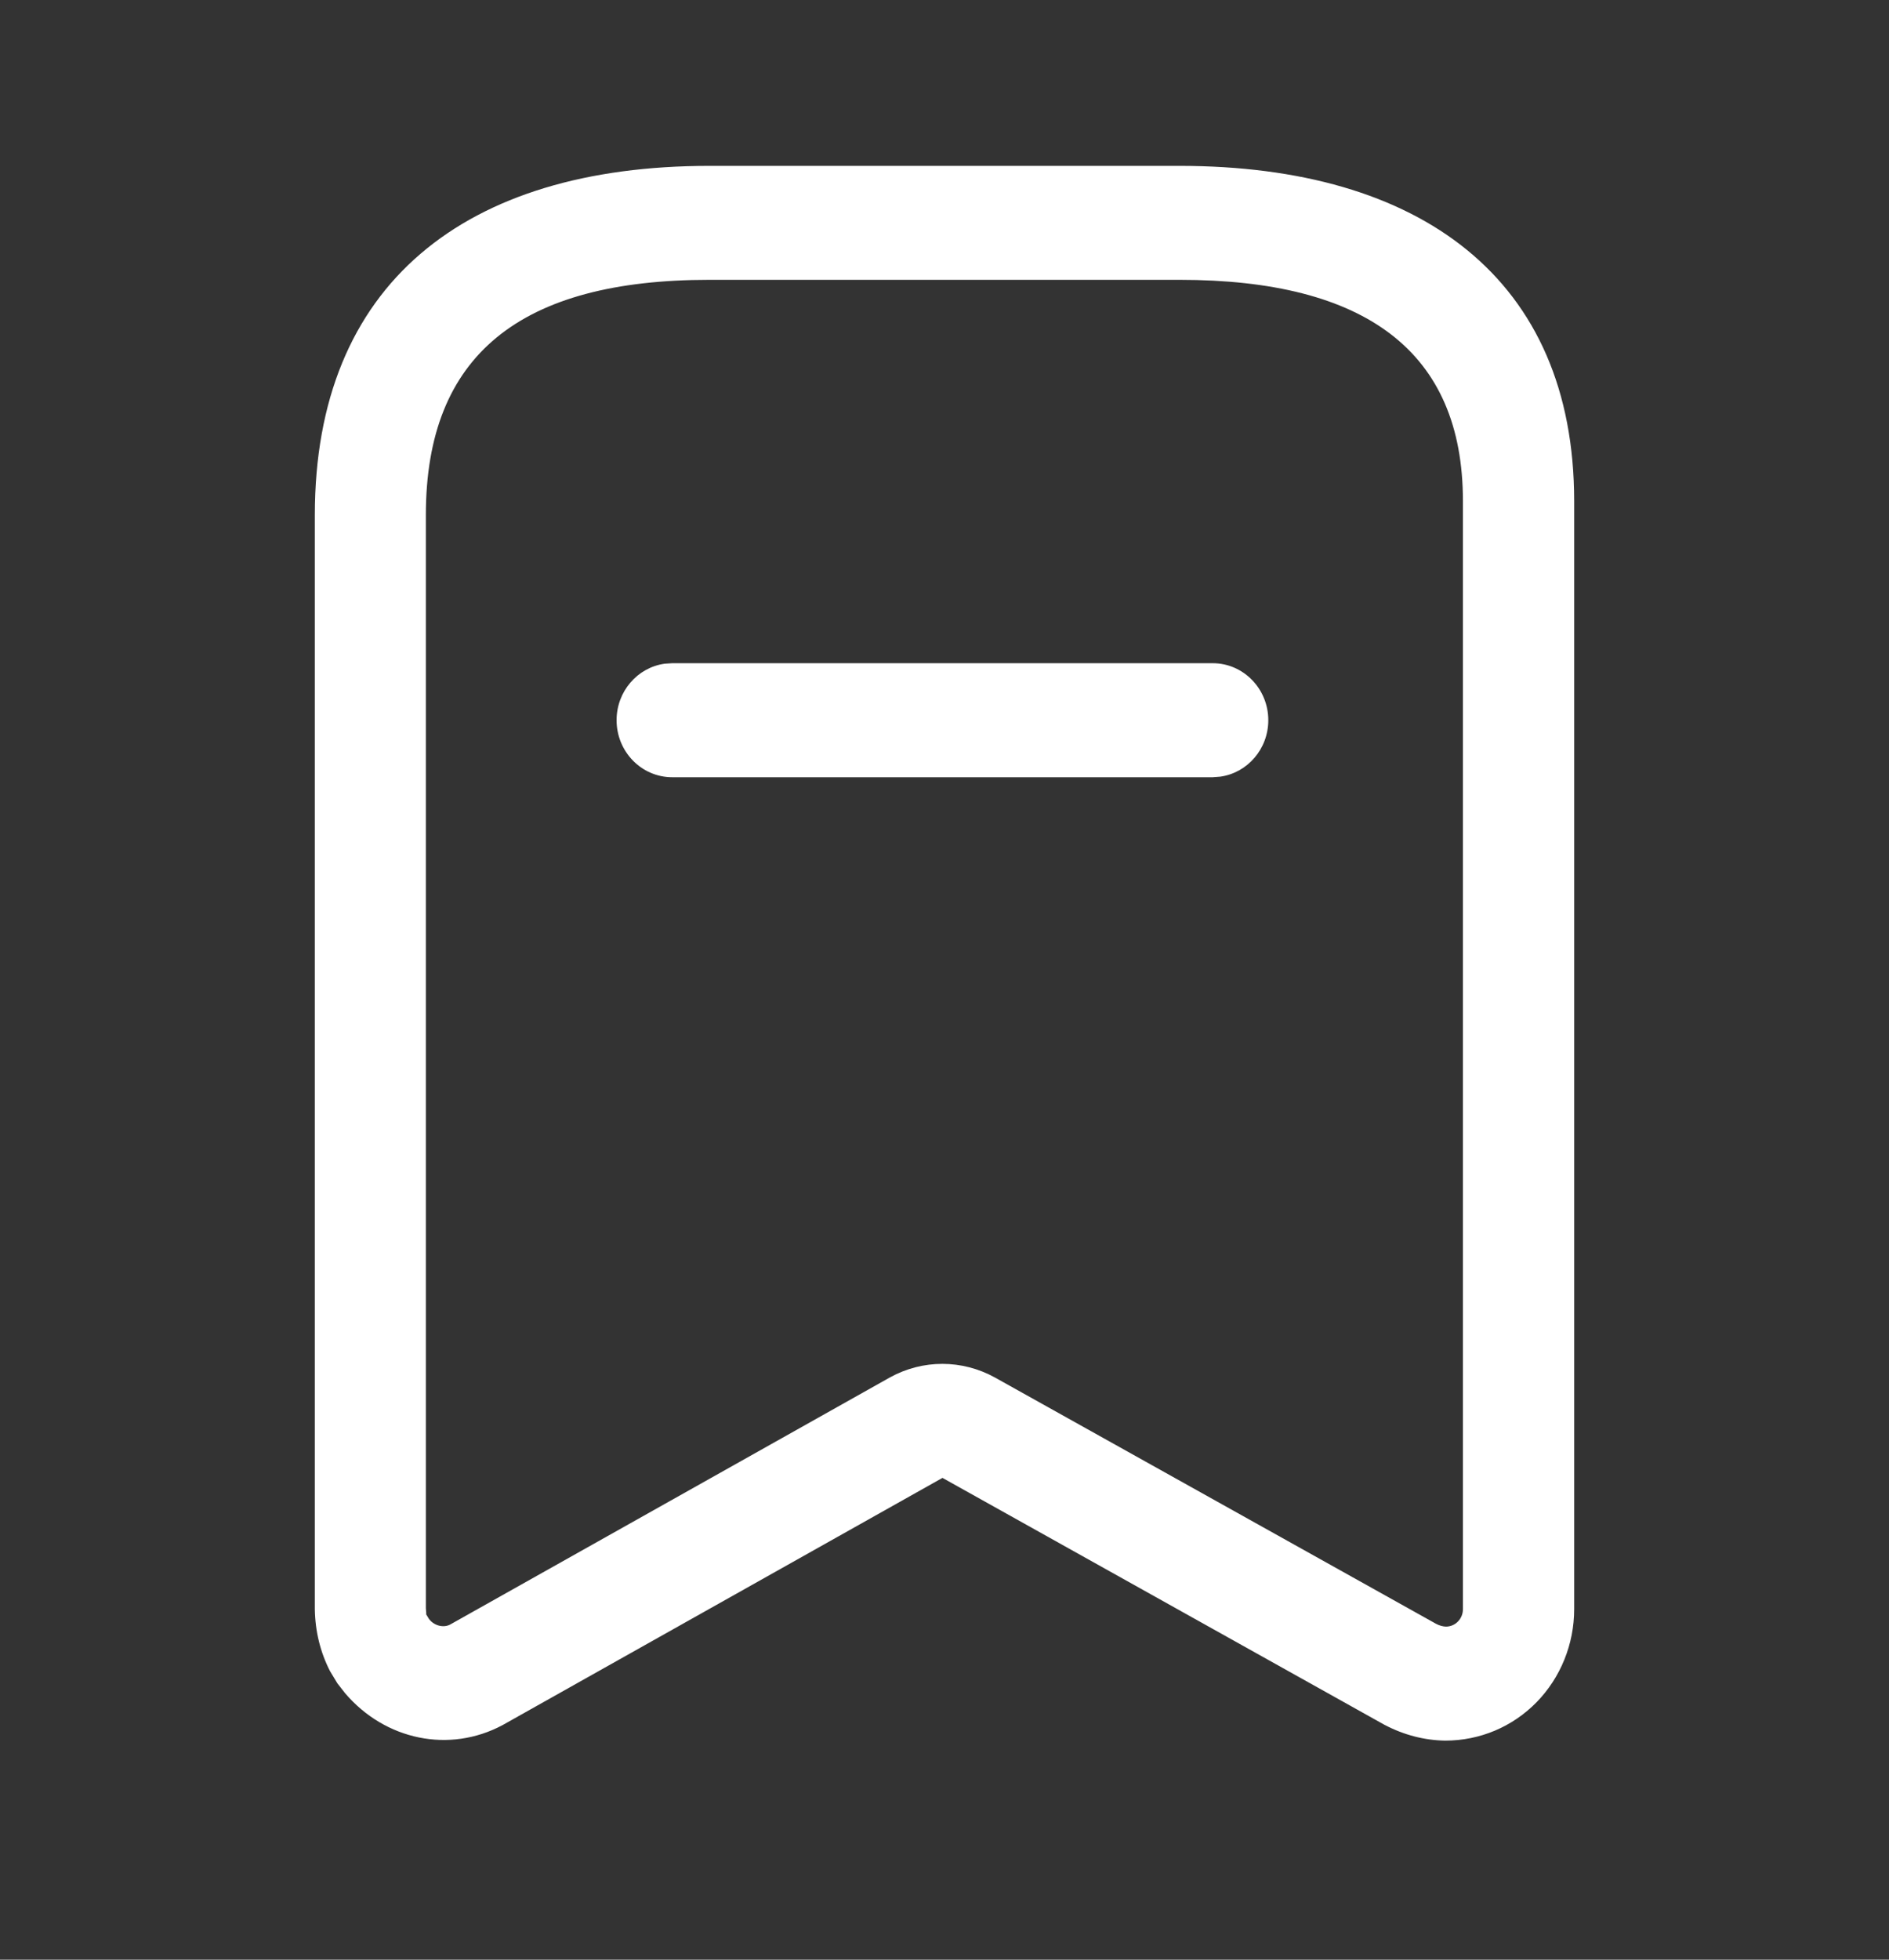 <svg width="27" height="28" viewBox="0 0 27 28" fill="none" xmlns="http://www.w3.org/2000/svg">
<rect x="0" y="0" width="27" height="28" fill="#333333" stroke="none"/>
<g id="Saved/Stoke">
<g id="Bookmark">
<path id="Bookmark_2" fill-rule="evenodd" clip-rule="evenodd" d="M16.859 2.37H10.141C6.648 2.37 4.5 4.057 4.5 7.359V22.992C4.505 23.31 4.579 23.608 4.717 23.877L4.822 24.051L4.932 24.192C5.507 24.866 6.425 25.053 7.182 24.649L13.471 21.116L19.785 24.642C20.066 24.79 20.359 24.865 20.656 24.87C21.154 24.87 21.62 24.672 21.964 24.32C22.307 23.968 22.5 23.49 22.5 22.992V7.16C22.5 3.984 20.304 2.37 16.859 2.37ZM10.14 3.998H16.858C19.518 3.998 20.91 5.022 20.91 7.159V22.992C20.91 23.058 20.885 23.121 20.839 23.168C20.794 23.215 20.732 23.241 20.667 23.241C20.626 23.24 20.574 23.227 20.526 23.201L14.223 19.683C13.752 19.422 13.188 19.422 12.719 19.681L6.433 23.212C6.338 23.262 6.202 23.229 6.129 23.128L6.087 23.058C6.095 23.07 6.094 23.055 6.091 23.032C6.09 23.016 6.088 22.997 6.087 22.978L6.087 7.358C6.087 5.065 7.446 3.998 10.14 3.998ZM18.128 10.29C18.128 9.841 17.772 9.476 17.334 9.476H9.608L9.5 9.483C9.112 9.537 8.813 9.878 8.813 10.29C8.813 10.74 9.169 11.105 9.608 11.105H17.334L17.441 11.097C17.829 11.043 18.128 10.703 18.128 10.29Z" fill="white"/>
</g>
</g>
</svg>
